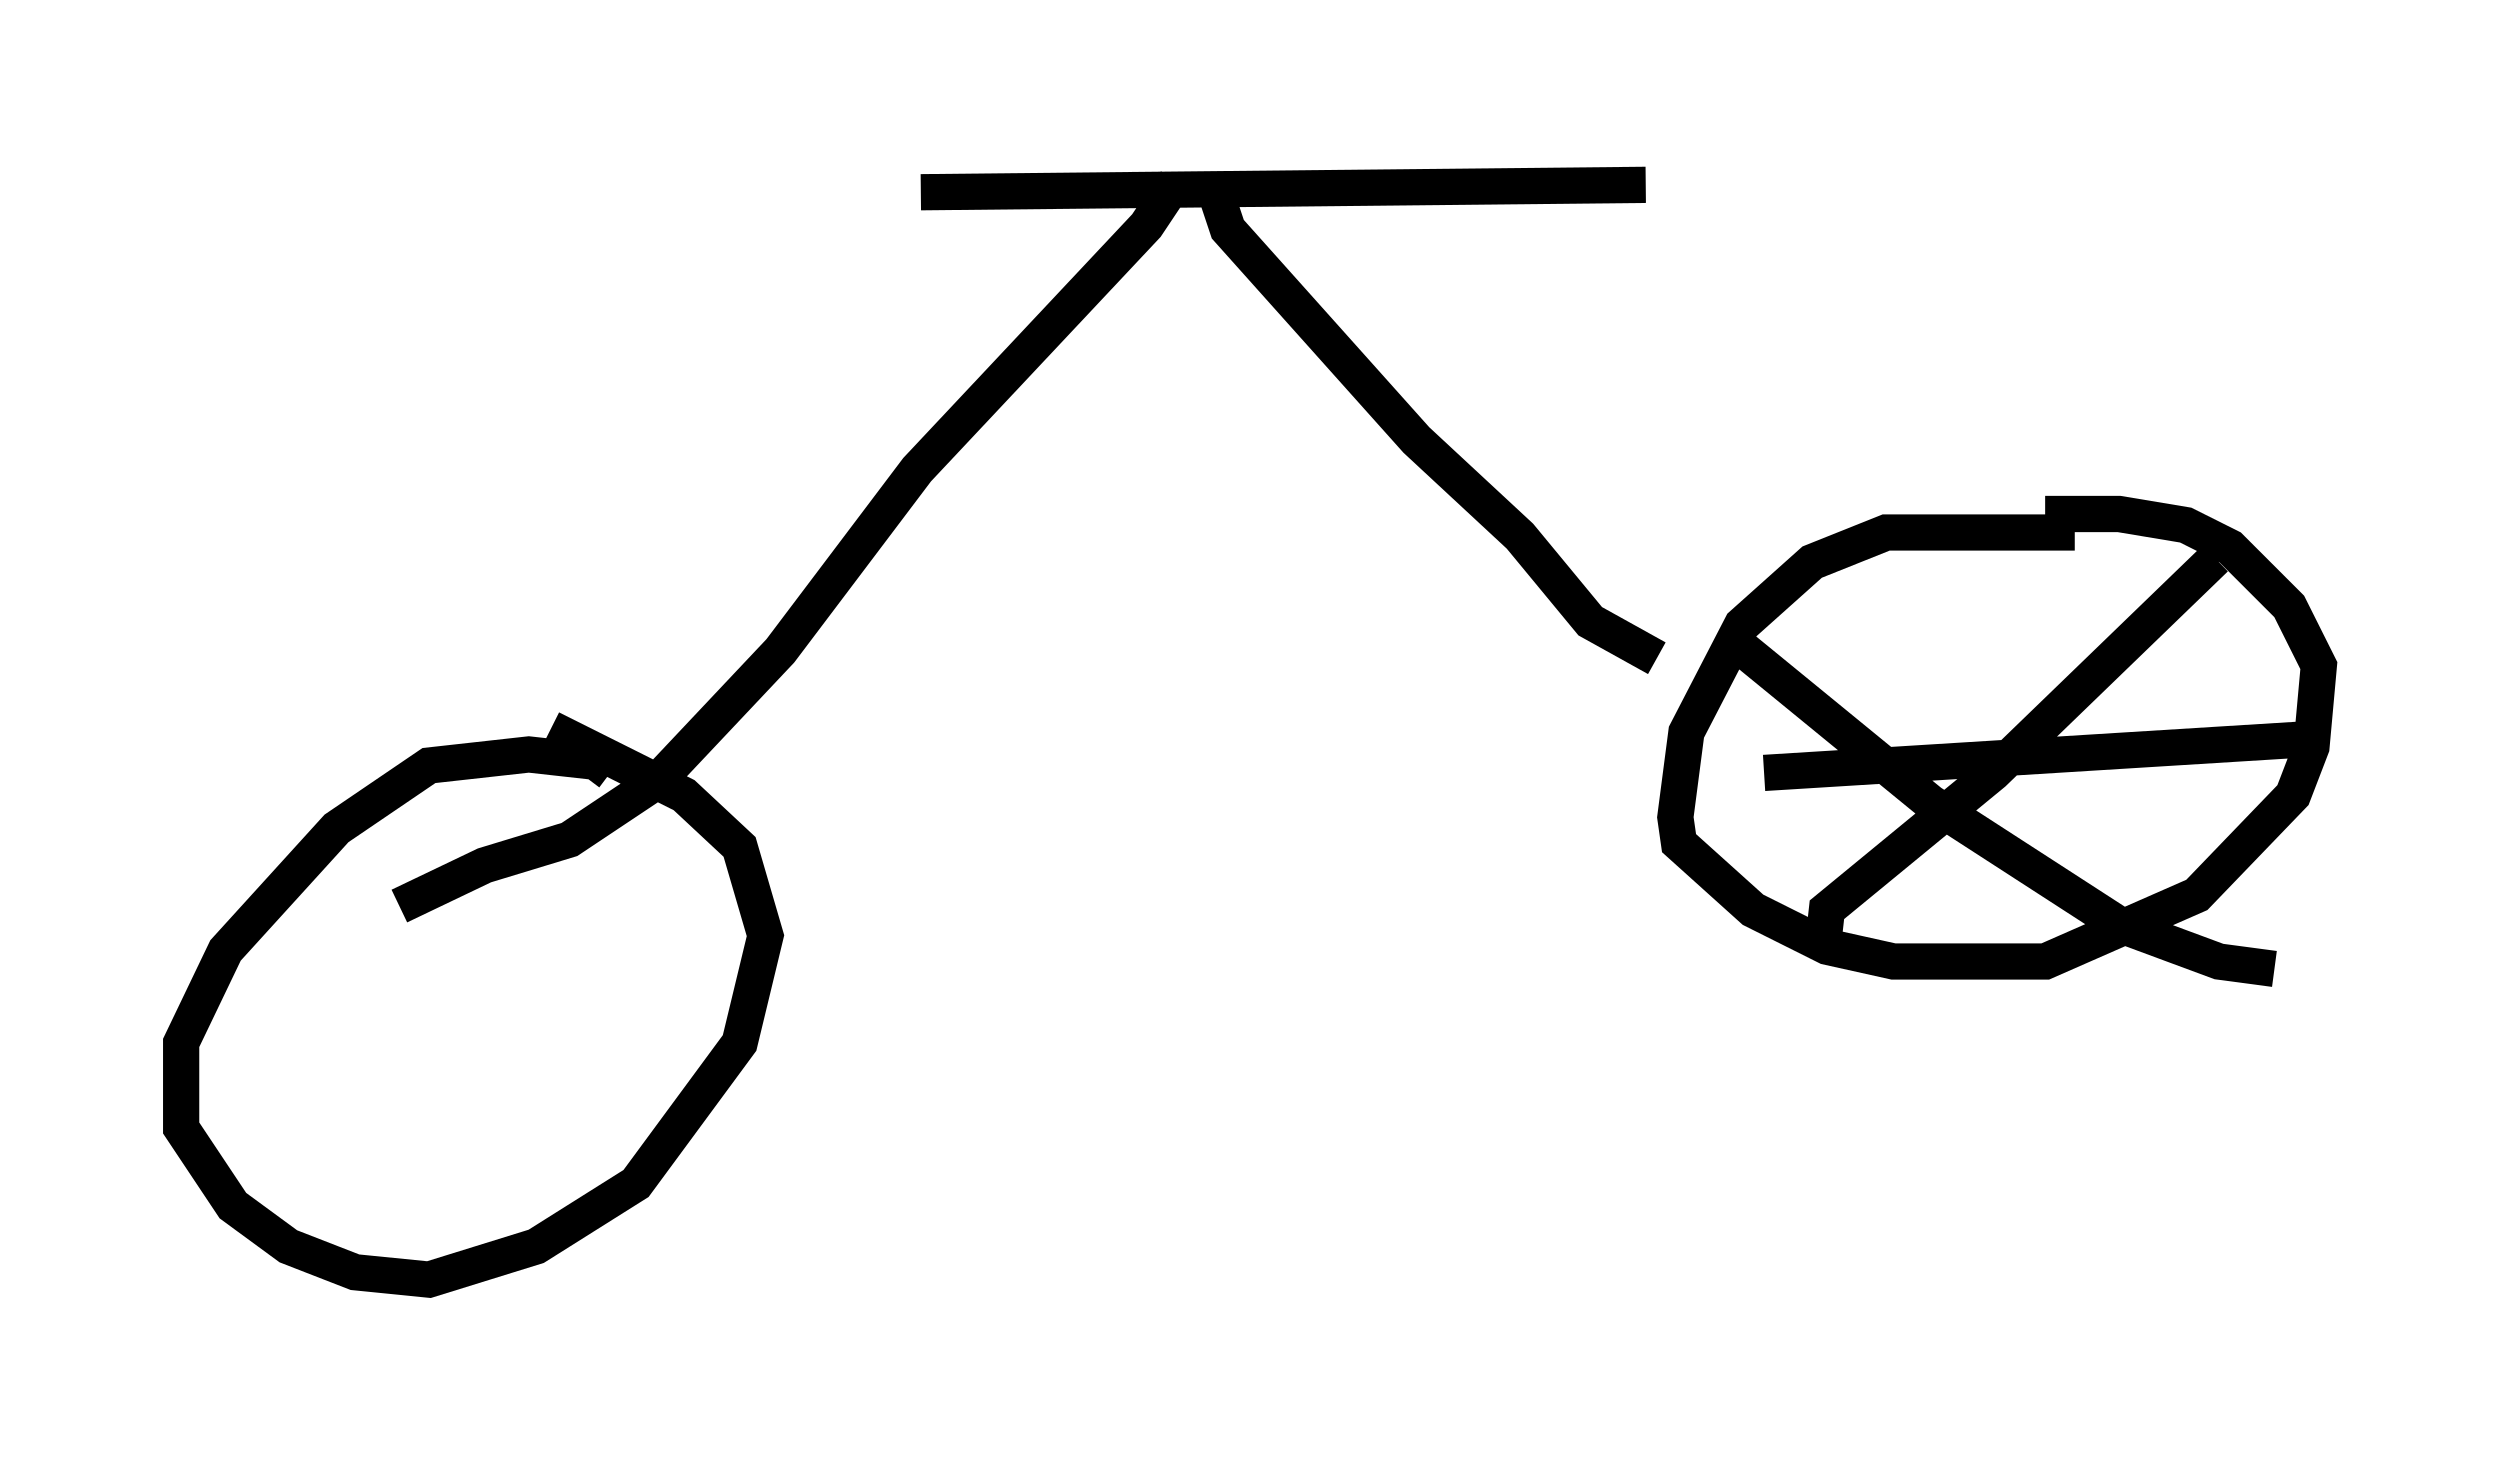<?xml version="1.0" encoding="utf-8" ?>
<svg baseProfile="full" height="40.319" version="1.1" width="69.005" xmlns="http://www.w3.org/2000/svg" xmlns:ev="http://www.w3.org/2001/xml-events" xmlns:xlink="http://www.w3.org/1999/xlink"><defs /><rect fill="white" height="40.319" width="69.005" x="0" y="0" /><path d="M17.556, 5.919 m7.861, -0.613 l20.009, -0.204 m-11.842, 0.306 l0.306, 0.919 5.206, 5.819 l2.858, 2.654 1.94, 2.348 l1.838, 1.021 m11.536, -3.471 l-5.206, 0.0 -2.042, 0.817 l-1.94, 1.735 -1.531, 2.96 l-0.306, 2.348 0.102, 0.715 l2.042, 1.838 2.042, 1.021 l1.838, 0.408 4.185, 0.0 l4.185, -1.838 2.654, -2.756 l0.51, -1.327 0.204, -2.246 l-0.817, -1.633 -1.633, -1.633 l-1.225, -0.613 -1.838, -0.306 l-2.042, 0.0 m4.696, 1.225 l-6.125, 5.921 -4.594, 3.777 l-0.102, 0.919 m-2.654, -8.473 l5.615, 4.594 5.206, 3.369 l2.756, 1.021 1.531, 0.204 m0.715, -6.329 l-14.802, 0.919 m-16.231, -16.334 l-0.817, 1.225 -6.329, 6.738 l-3.777, 5.002 -3.369, 3.573 l-2.45, 1.633 -2.348, 0.715 l-2.348, 1.123 m5.819, -3.675 l-0.408, -0.306 -1.838, -0.204 l-2.756, 0.306 -2.552, 1.735 l-3.063, 3.369 -1.225, 2.552 l0.0, 2.348 1.429, 2.144 l1.531, 1.123 1.838, 0.715 l2.042, 0.204 2.96, -0.919 l2.756, -1.735 2.858, -3.879 l0.715, -2.96 -0.715, -2.45 l-1.531, -1.429 -3.675, -1.838 " fill="none" stroke="black" stroke-width="1" /></svg>